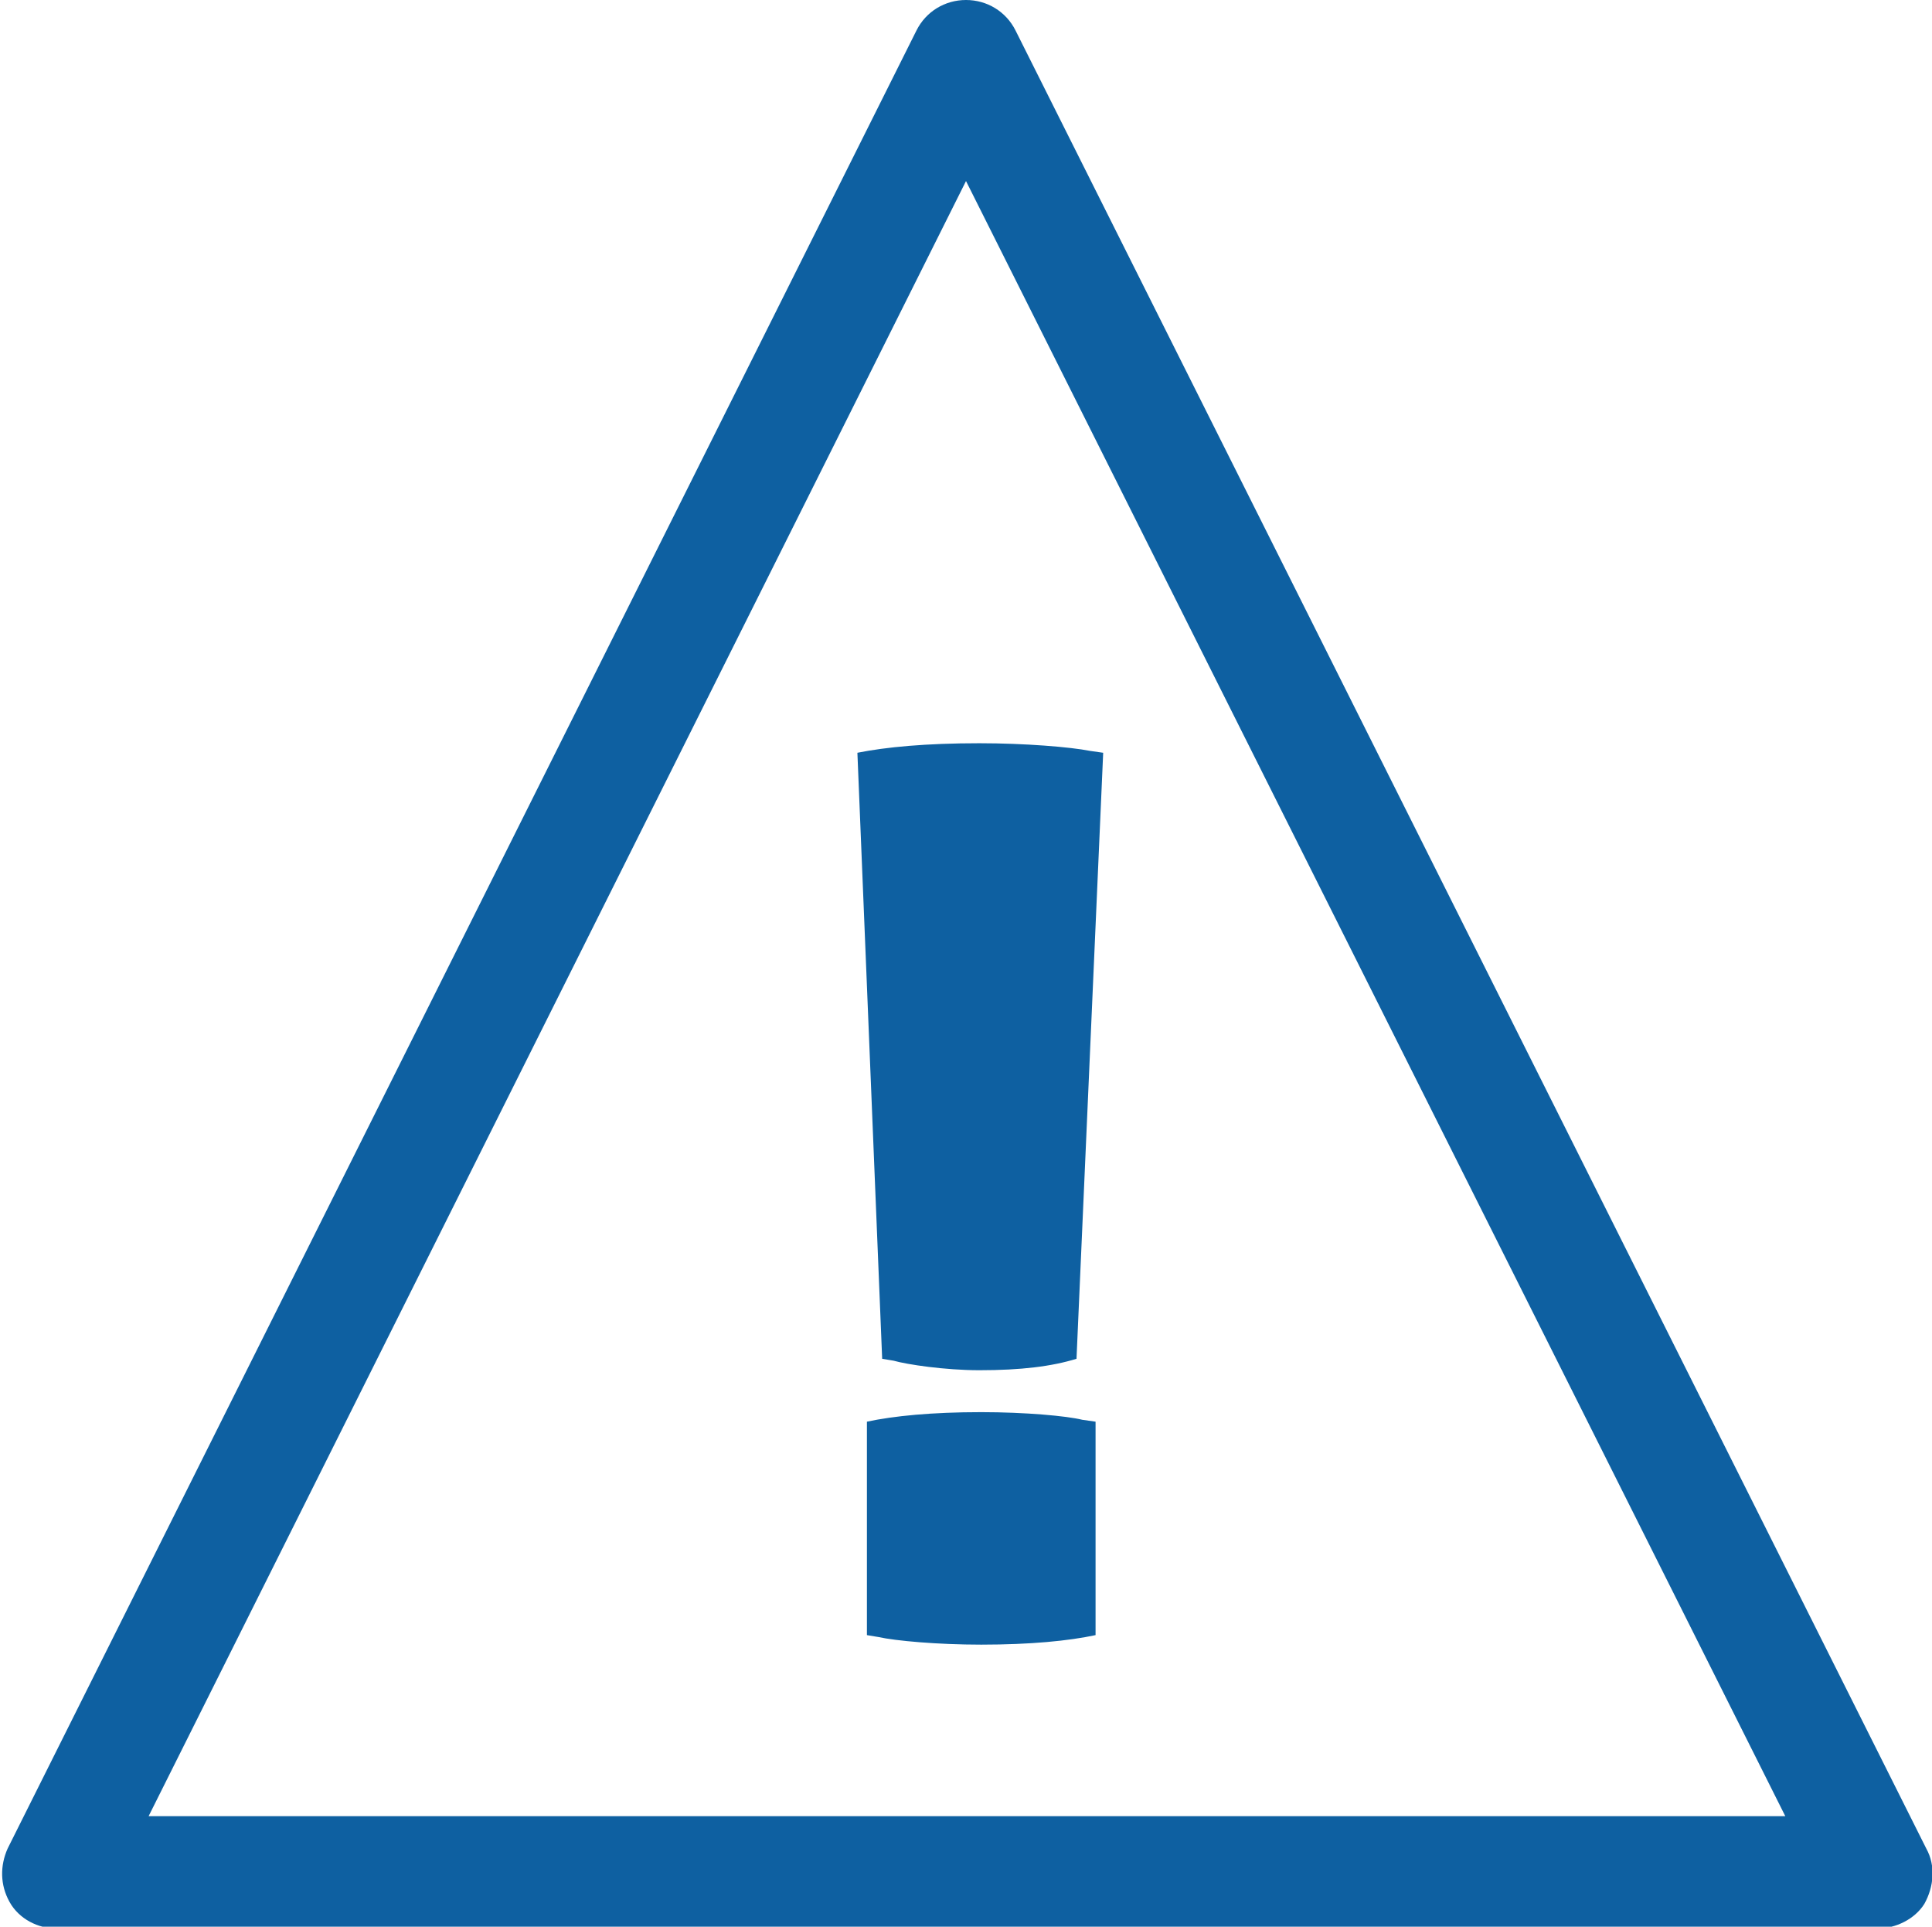 <?xml version="1.0" encoding="utf-8"?>
<!-- Generator: Adobe Illustrator 17.1.0, SVG Export Plug-In . SVG Version: 6.00 Build 0)  -->
<!DOCTYPE svg PUBLIC "-//W3C//DTD SVG 1.1//EN" "http://www.w3.org/Graphics/SVG/1.1/DTD/svg11.dtd">
<svg version="1.1" id="Layer_1" xmlns="http://www.w3.org/2000/svg" xmlns:xlink="http://www.w3.org/1999/xlink" x="0px" y="0px"
	 viewBox="0 0 101.4 101.1" enable-background="new 0 0 101.4 101.1" xml:space="preserve">
<g>
	<path fill="#0E60A1" d="M98.5,101.2H3c-1,0-2-0.5-2.5-1.4C0,98.9,0,97.9,0.4,97L48.1,1.6c0.5-1,1.5-1.6,2.6-1.6
		c1.1,0,2.1,0.6,2.6,1.6L101.1,97c0.5,0.9,0.4,2-0.1,2.9C100.5,100.7,99.5,101.2,98.5,101.2z M7.8,95.3h85.9l-43-85.8L7.8,95.3z"/>
	<g>
		<path fill="#0E60A1" d="M45,39.5c1.5-0.3,3.6-0.5,6.4-0.5c2.4,0,4.8,0.2,5.8,0.4l0.7,0.1l-1.4,31.8c-1.3,0.4-2.9,0.6-5.1,0.6
			c-1.8,0-3.8-0.3-4.5-0.5l-0.6-0.1L45,39.5z M57.5,85.8c-1.4,0.3-3.4,0.5-6,0.5c-2.3,0-4.5-0.2-5.4-0.4l-0.6-0.1V74.6
			c1.4-0.3,3.4-0.5,6-0.5c2.3,0,4.5,0.2,5.3,0.4l0.7,0.1V85.8z"/>
	</g>
</g>
</svg>
